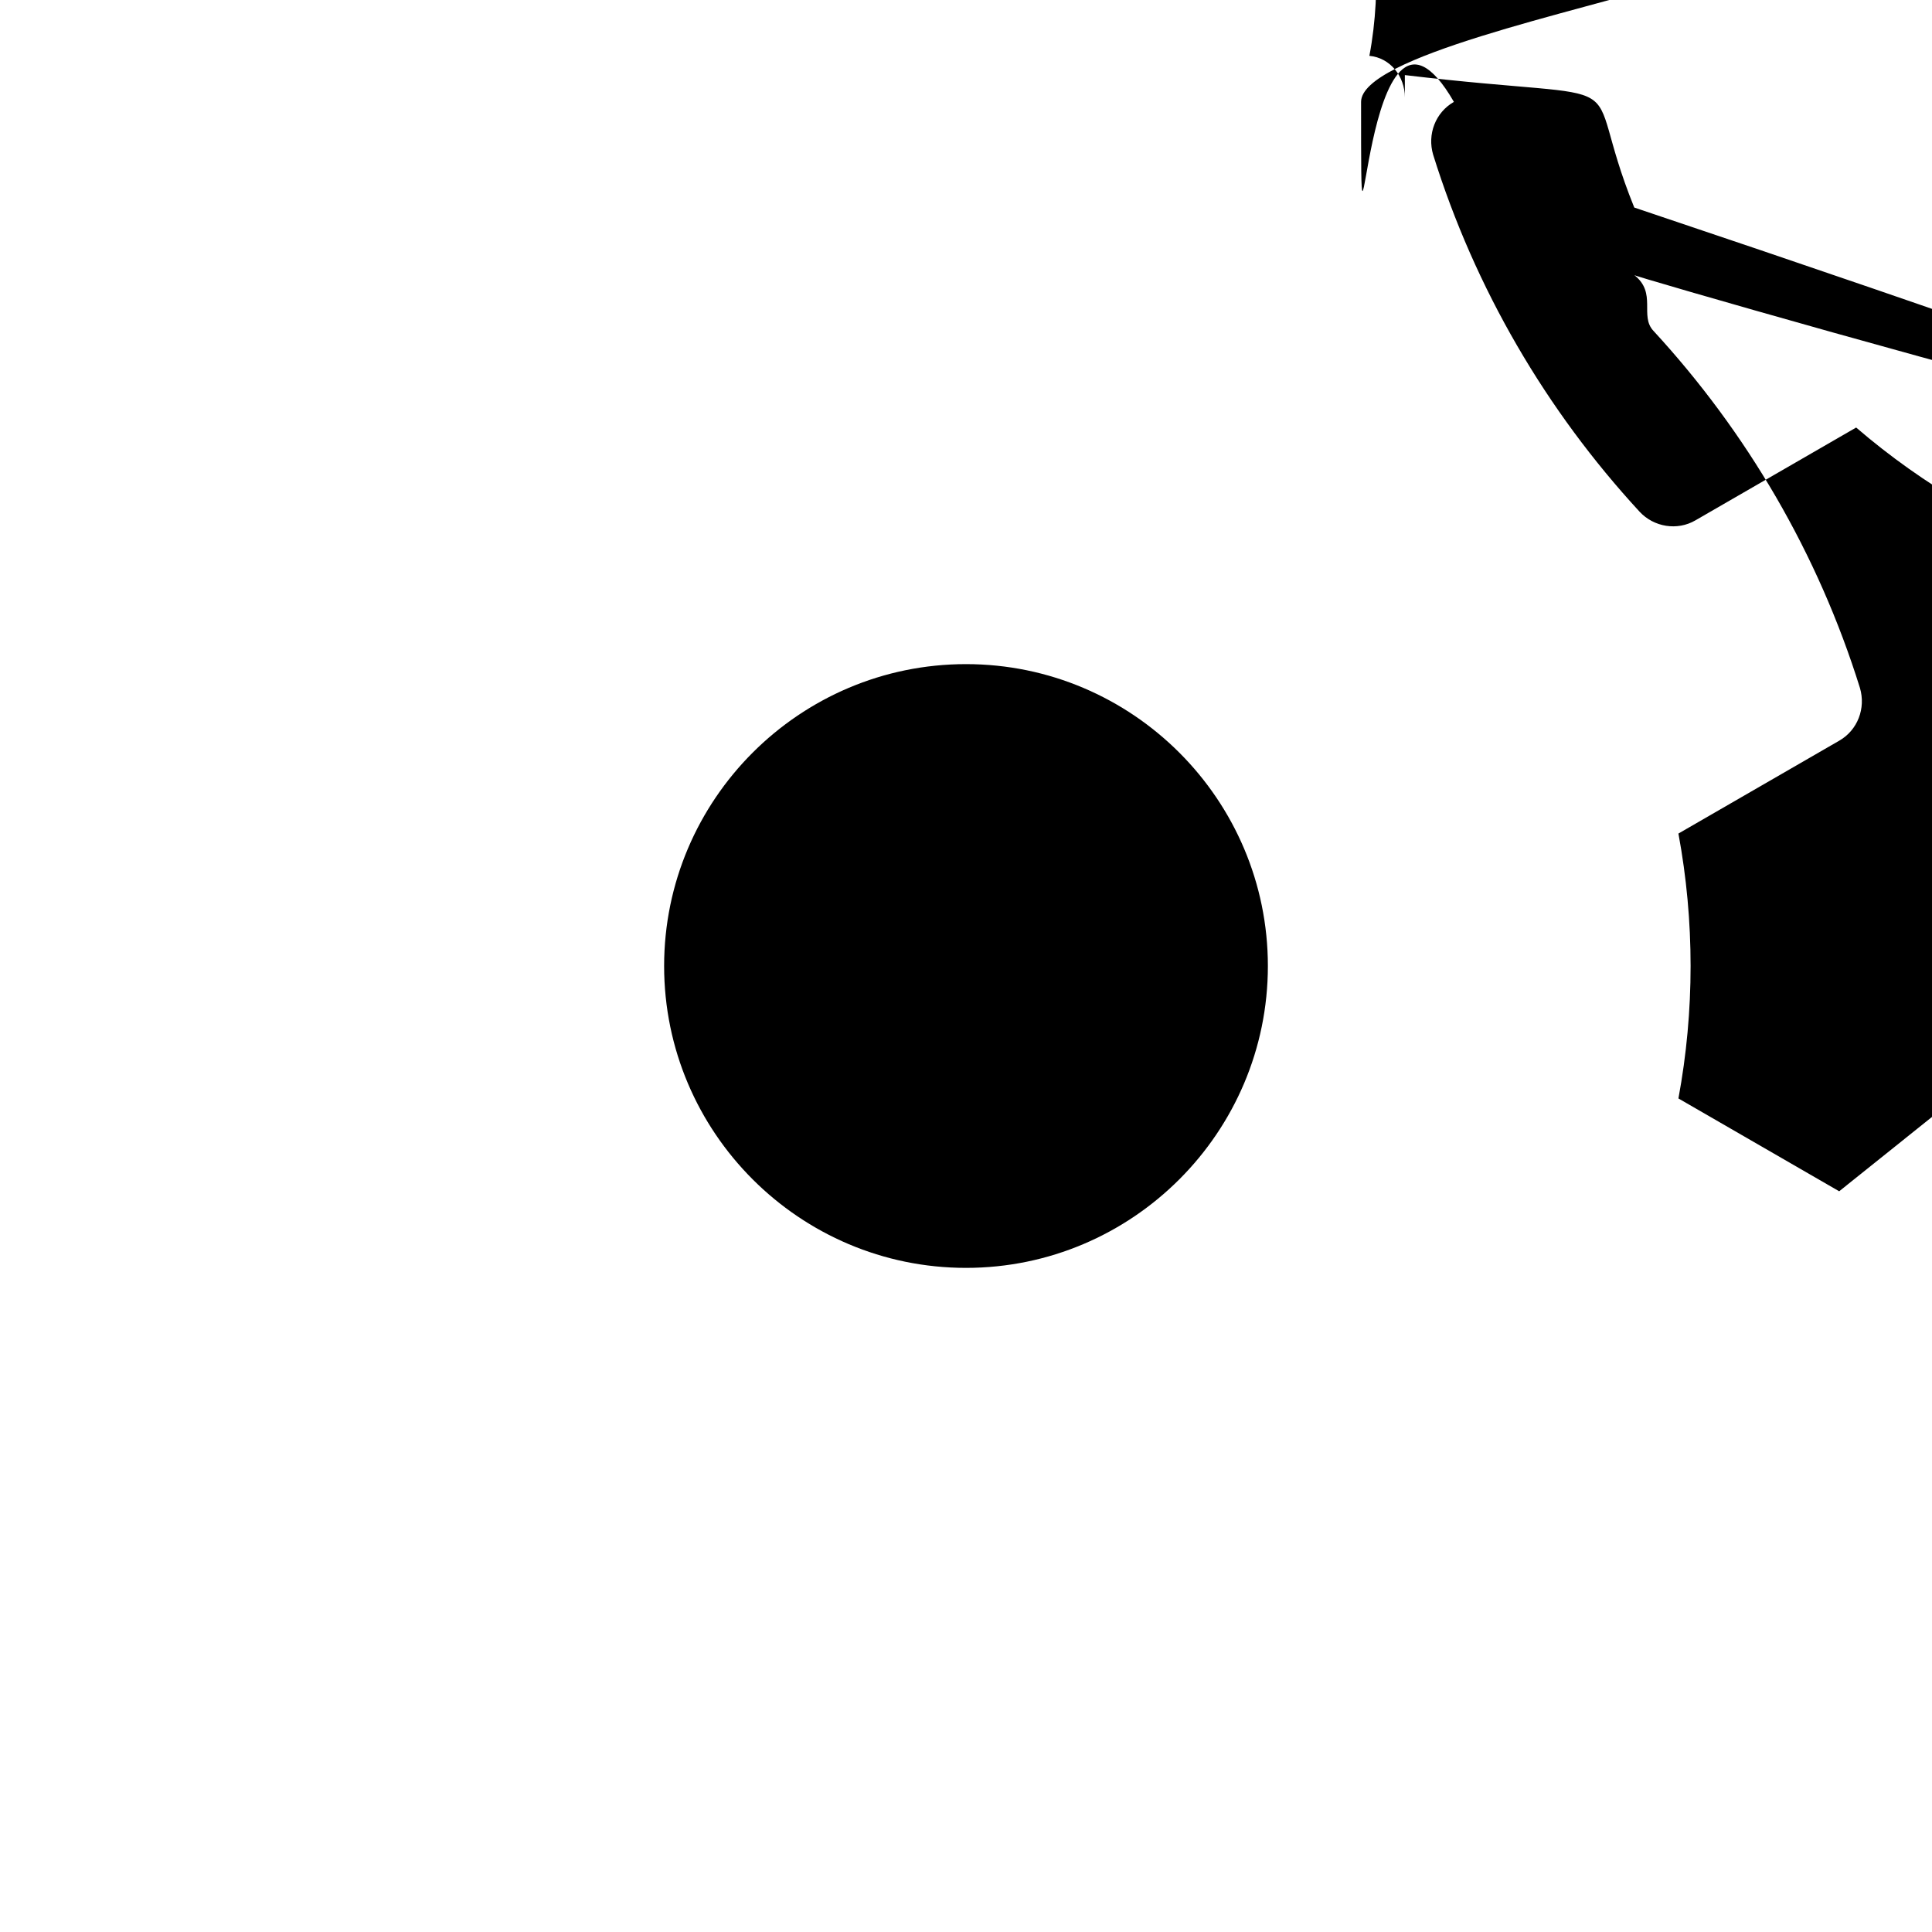 <svg aria-hidden="true" 
     focusable="false" 
     data-prefix="fas" 
     data-icon="cog" 
     class="svg-inline--fa fa-cog fa-w-16" 
     role="img" 
     xmlns="http://www.w3.org/2000/svg" 
     viewBox="0 0 512 512">
        <path fill="currentColor" 
              d="M487.4 315.7l-42.6-24.6c4.3-23.2 
              4.3-47 0-70.2l42.6-24.6c4.9-2.8 7.1-8.6 
              5.5-14-11.1-35.6-30-67.8-54.7-94.6-3.8-4.
              1-10-5.1-14.8-2.3L380.8 110c-17.9-15.4-38.
              5-27.3-60.8-35.1V25.8c0-5.6-3.9-10.5-9.4-11.
              7-36.7-8.2-74.3-7.8-109.2 0-5.5 1.2-9.4 6.1-
              9.4 11.7V75c-22.2 7.9-42.8 19.8-60.8 35.1L88.
              7 85.5c-4.9-2.8-11-1.9-14.8 2.3-24.7 26.7-43.6 
              58.9-54.7 94.6-1.7 5.4.6 11.2 5.5 14L67.3 221c-4.3 
              23.2-4.3 47 0 70.2l-42.6 24.6c-4.9 2.8-7.1 8.6-5.5 
              14 11.1 35.6 30 67.8 54.7 94.6 3.8 4.1 10 5.1 
              14.8 2.3l42.6-24.6c17.9 15.4 38.5 27.3 60.8 35.1v49.2c0 
              5.6 3.9 10.5 9.4 11.7 36.7 8.2 74.3 7.8 109.2 0 5.5-1.2 
              9.4-6.1 9.4-11.7v-49.2c22.2-7.9 42.8-19.8 60.8-35.1l42.6 
              24.6c4.9 2.8 11 1.9 14.8-2.3 24.7-26.7 43.6-58.9 54.7-94.6 
              1.5-5.5-.7-11.3-5.6-14.1zM256 336c-44.1 0-80-35.9-80-80s35.9-80 
              80-80 80 35.9 80 80-35.9 80-80 80z">
        </path>
</svg>